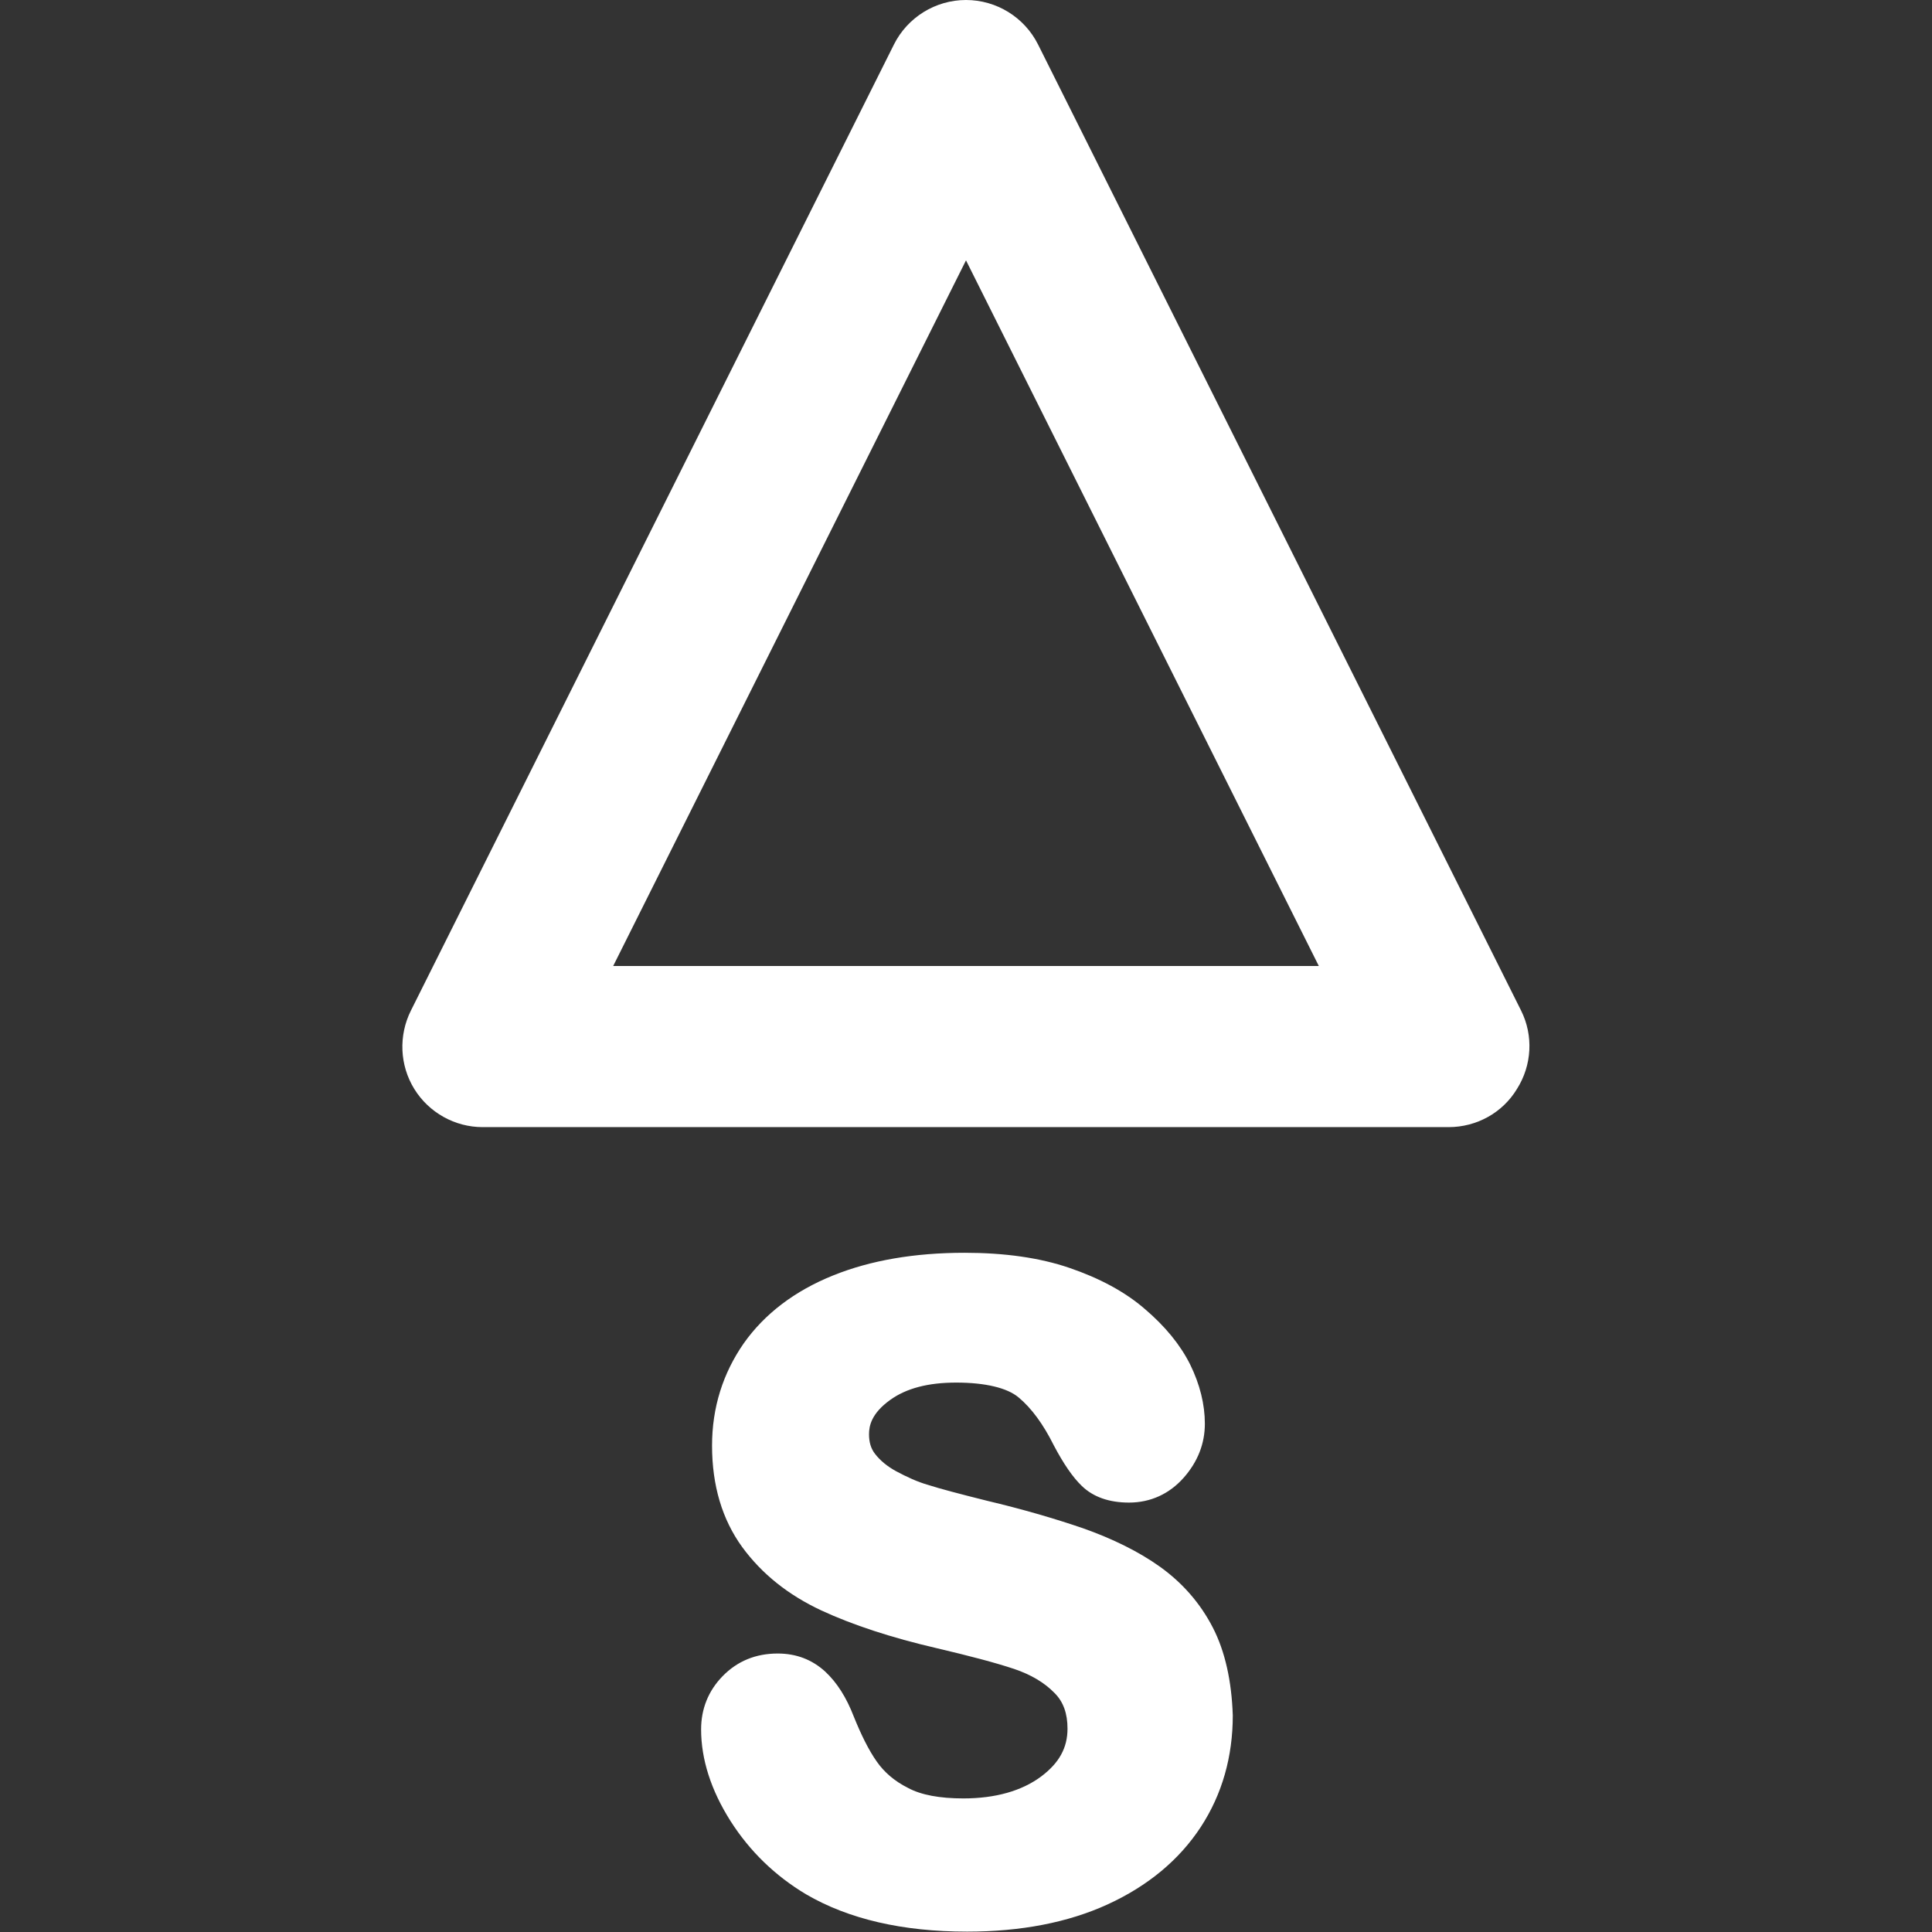 <?xml version="1.0" encoding="utf-8"?>
<!-- Generator: Adobe Illustrator 23.0.4, SVG Export Plug-In . SVG Version: 6.00 Build 0)  -->
<svg version="1.1" id="Capa_1" xmlns="http://www.w3.org/2000/svg" xmlns:xlink="http://www.w3.org/1999/xlink" x="0px" y="0px"
	 viewBox="0 0 512 512" style="enable-background:new 0 0 512 512;" xml:space="preserve">
<rect x="0" y="0" width="512" height="512" fill="#333333" stroke="none"/>
<style type="text/css">
	.st0{fill:#FFFFFF;}
</style>
<g>
	<g>
		<g>
			<path class="st0" d="M403.1,267.8l-128-256C271.5,4.6,264.1,0,256,0s-15.5,4.6-19.1,11.8l-128,256c-3.3,6.6-3,14.5,0.9,20.8
				s10.8,10.1,18.1,10.1h256c7.4,0,14.3-3.8,18.1-10.1C406,282.3,406.4,274.4,403.1,267.8z M162.5,256L256,69l93.5,187H162.5z"/>
		</g>
	</g>
</g>
<path class="st0" d="M321.4,431.3c-3.3-6.4-8-11.8-14-16.1c-5.6-4-12.5-7.4-20.4-10.2c-7.6-2.6-16.2-5.1-25.5-7.3
	c-7.2-1.8-12.5-3.2-15.6-4.2c-2.8-0.8-5.6-2.1-8.4-3.6c-2.4-1.3-4.3-2.9-5.6-4.6c-1.1-1.4-1.6-3.1-1.6-5.2c0-2.2,0.6-5.5,5.6-9.1
	c4.3-3.1,10.1-4.6,17.5-4.6c7.7,0,13.5,1.4,16.5,3.9c3.5,2.9,6.6,7.2,9.3,12.6l0.1,0.2c2.6,4.9,5,8.4,7.4,10.7
	c3,2.9,7.2,4.4,12.5,4.4c5.7,0,10.7-2.3,14.5-6.6c3.7-4.2,5.6-9,5.6-14.3c0-5.1-1.3-10.4-3.9-15.7c-2.6-5.2-6.6-10.1-12-14.7
	c-5.3-4.6-12.1-8.2-20-10.9c-7.9-2.7-17.2-4-27.8-4c-13.2,0-24.9,2-34.8,6c-10.2,4.1-18.2,10.2-23.7,18c-5.5,7.9-8.4,17-8.4,27.1
	c0,10.6,2.7,19.6,8,26.9c5.2,7.1,12.2,12.7,21,16.8c8.2,3.8,18.5,7.2,30.6,10c8.5,2,15.4,3.8,20.5,5.5c4.4,1.5,8,3.6,10.7,6.4
	c2.3,2.3,3.4,5.4,3.4,9.4c0,5.1-2.2,9.1-7,12.7c-5.1,3.8-12.1,5.8-20.6,5.8c-6.2,0-11.2-0.9-14.7-2.8c-3.6-1.8-6.3-4.2-8.2-6.9
	c-2.2-3.1-4.2-7.2-6.1-11.9c-2-5.2-4.5-9.1-7.6-12c-3.5-3.2-7.7-4.8-12.6-4.8c-5.8,0-10.7,2-14.6,6c-3.8,3.9-5.7,8.7-5.7,14.1
	c0,7.9,2.6,16.1,7.8,24.3c5.1,8,11.8,14.5,20,19.4c11.3,6.6,25.6,9.9,42.7,9.9c14.2,0,26.7-2.4,37.2-7.2c10.7-4.9,19-11.8,24.7-20.5
	s8.5-18.7,8.5-29.6C326.4,445.6,324.7,437.7,321.4,431.3z"/>
</svg>

